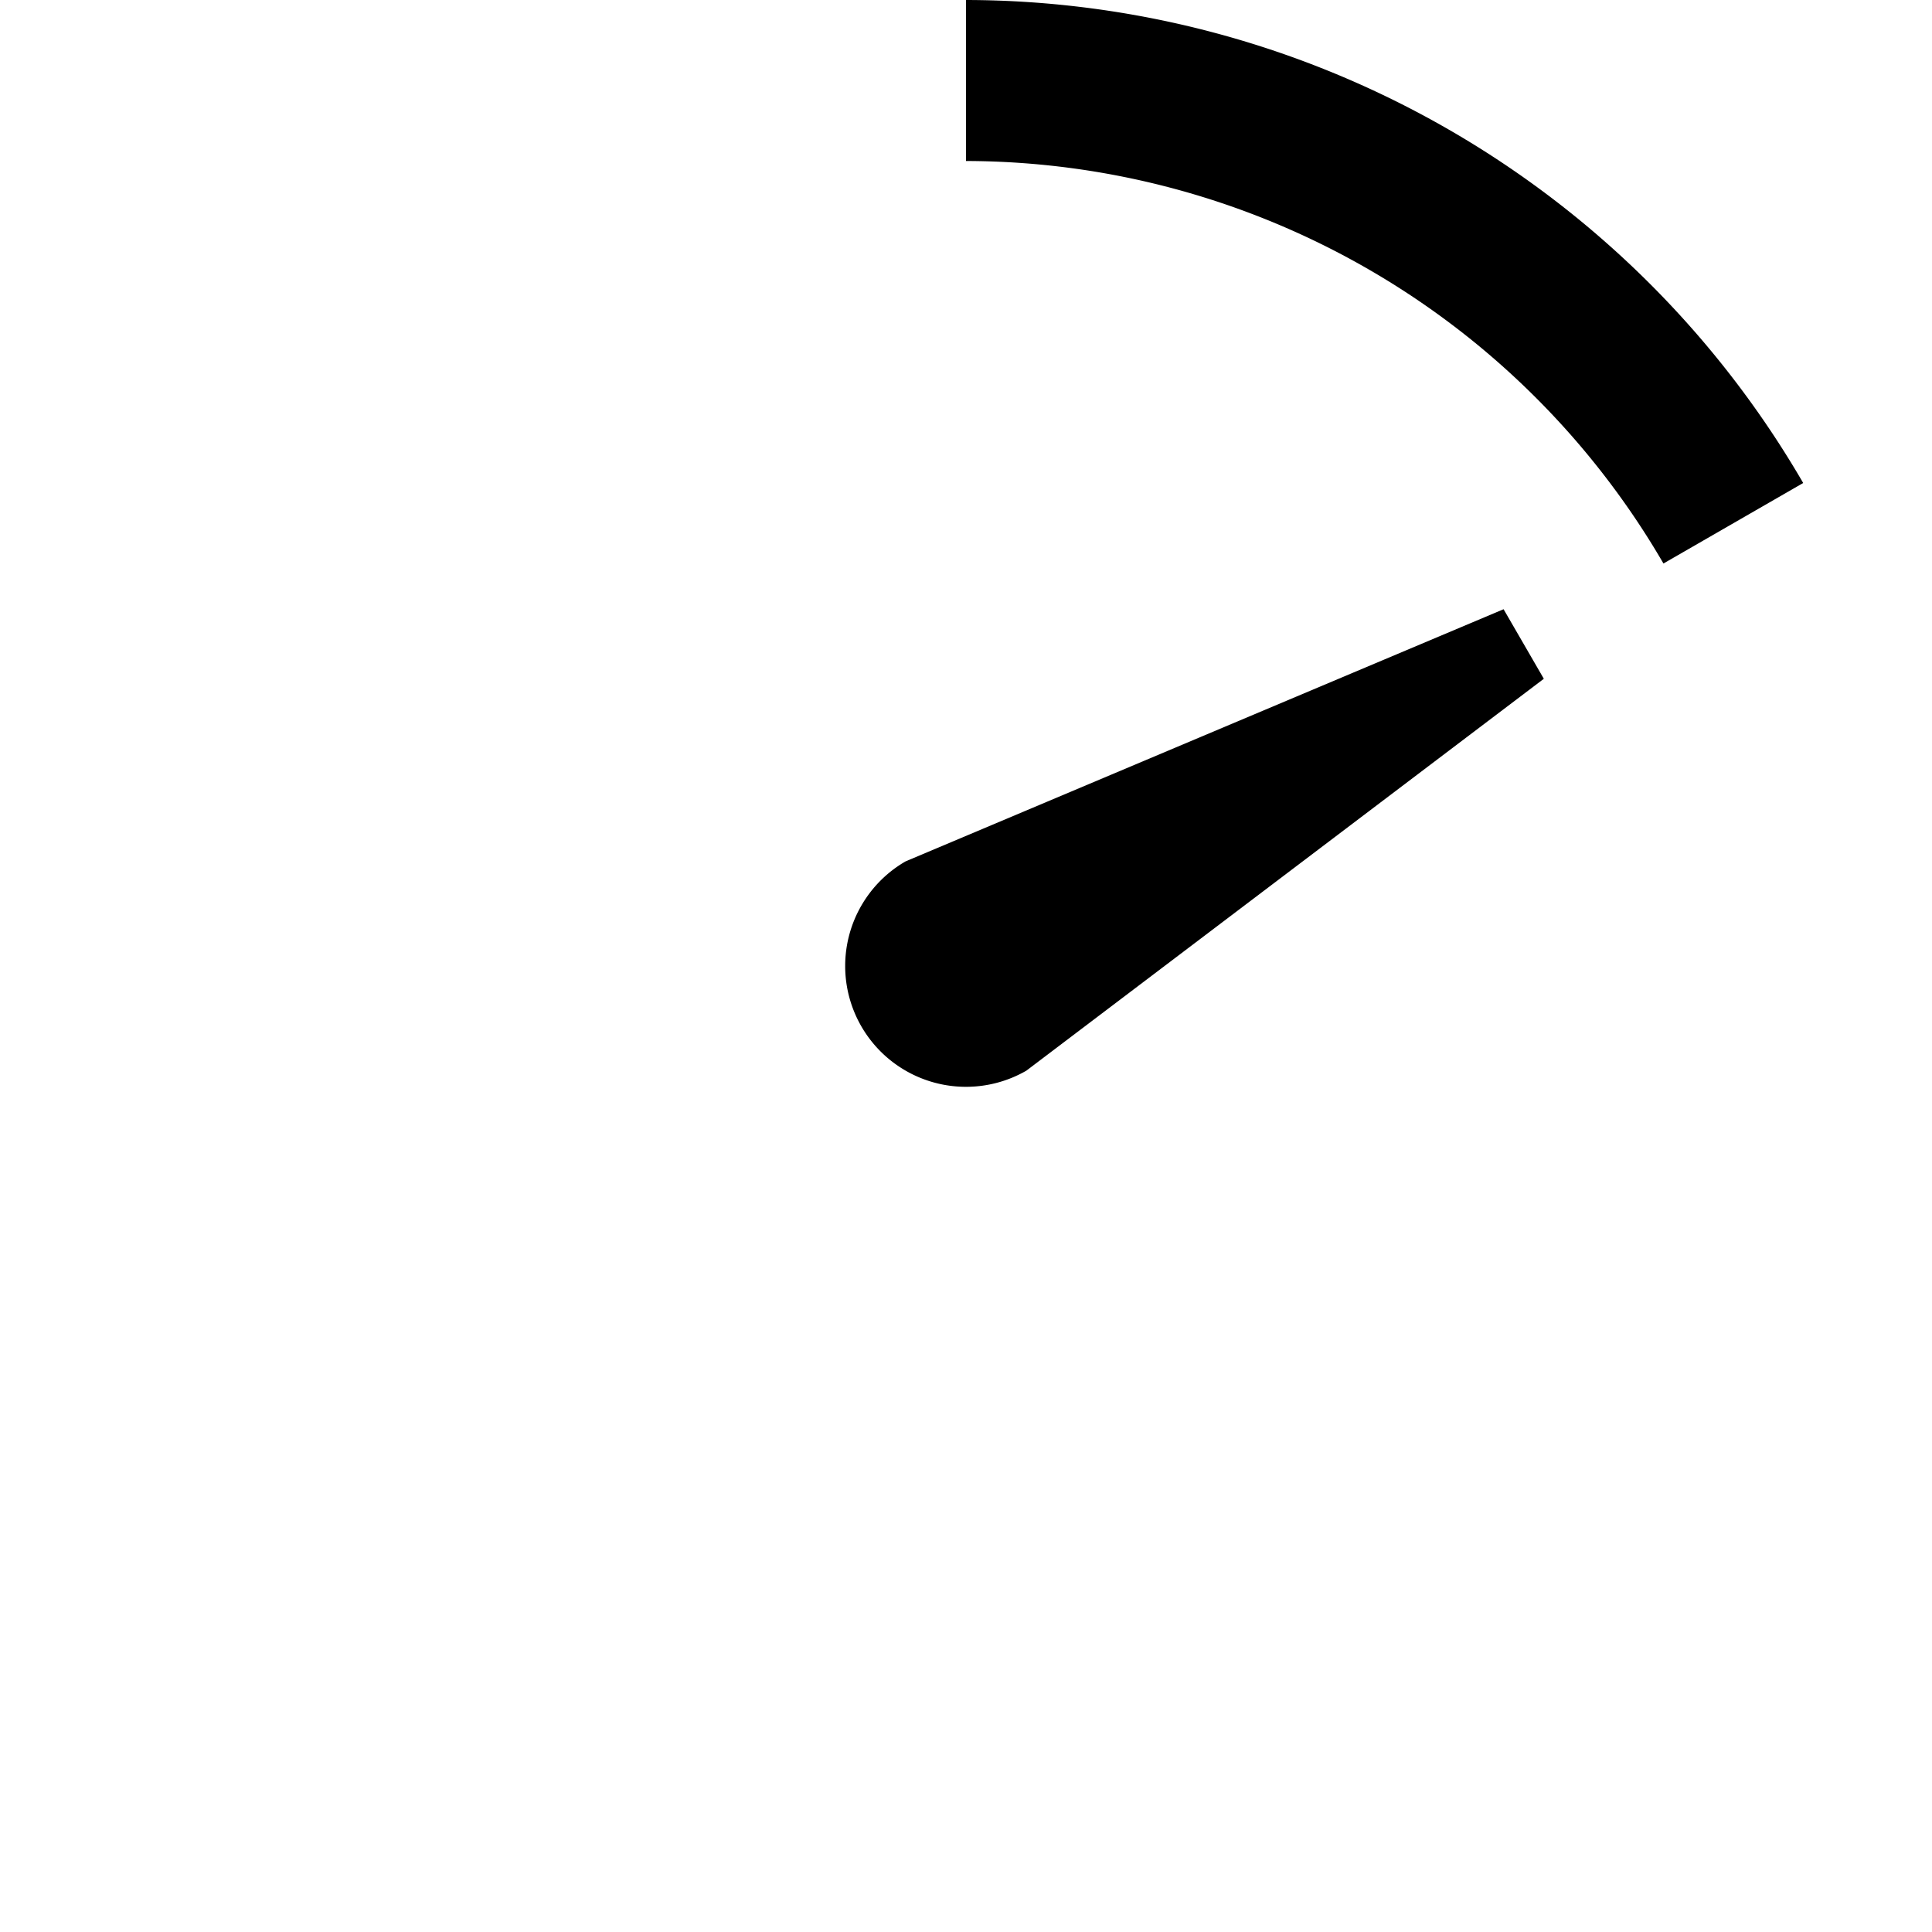 <svg xmlns="http://www.w3.org/2000/svg" width="12" height="12" viewBox="0 0 12 12"><title>timer-10-12</title><path d="M10.332,3.5A5.022,5.022,0,0,0,6,1V0a6.023,6.023,0,0,1,5.2,3Zm-.993.284L5.625,5.35a.75.75,0,0,0,.75,1.3L9.589,4.216Z"/></svg>